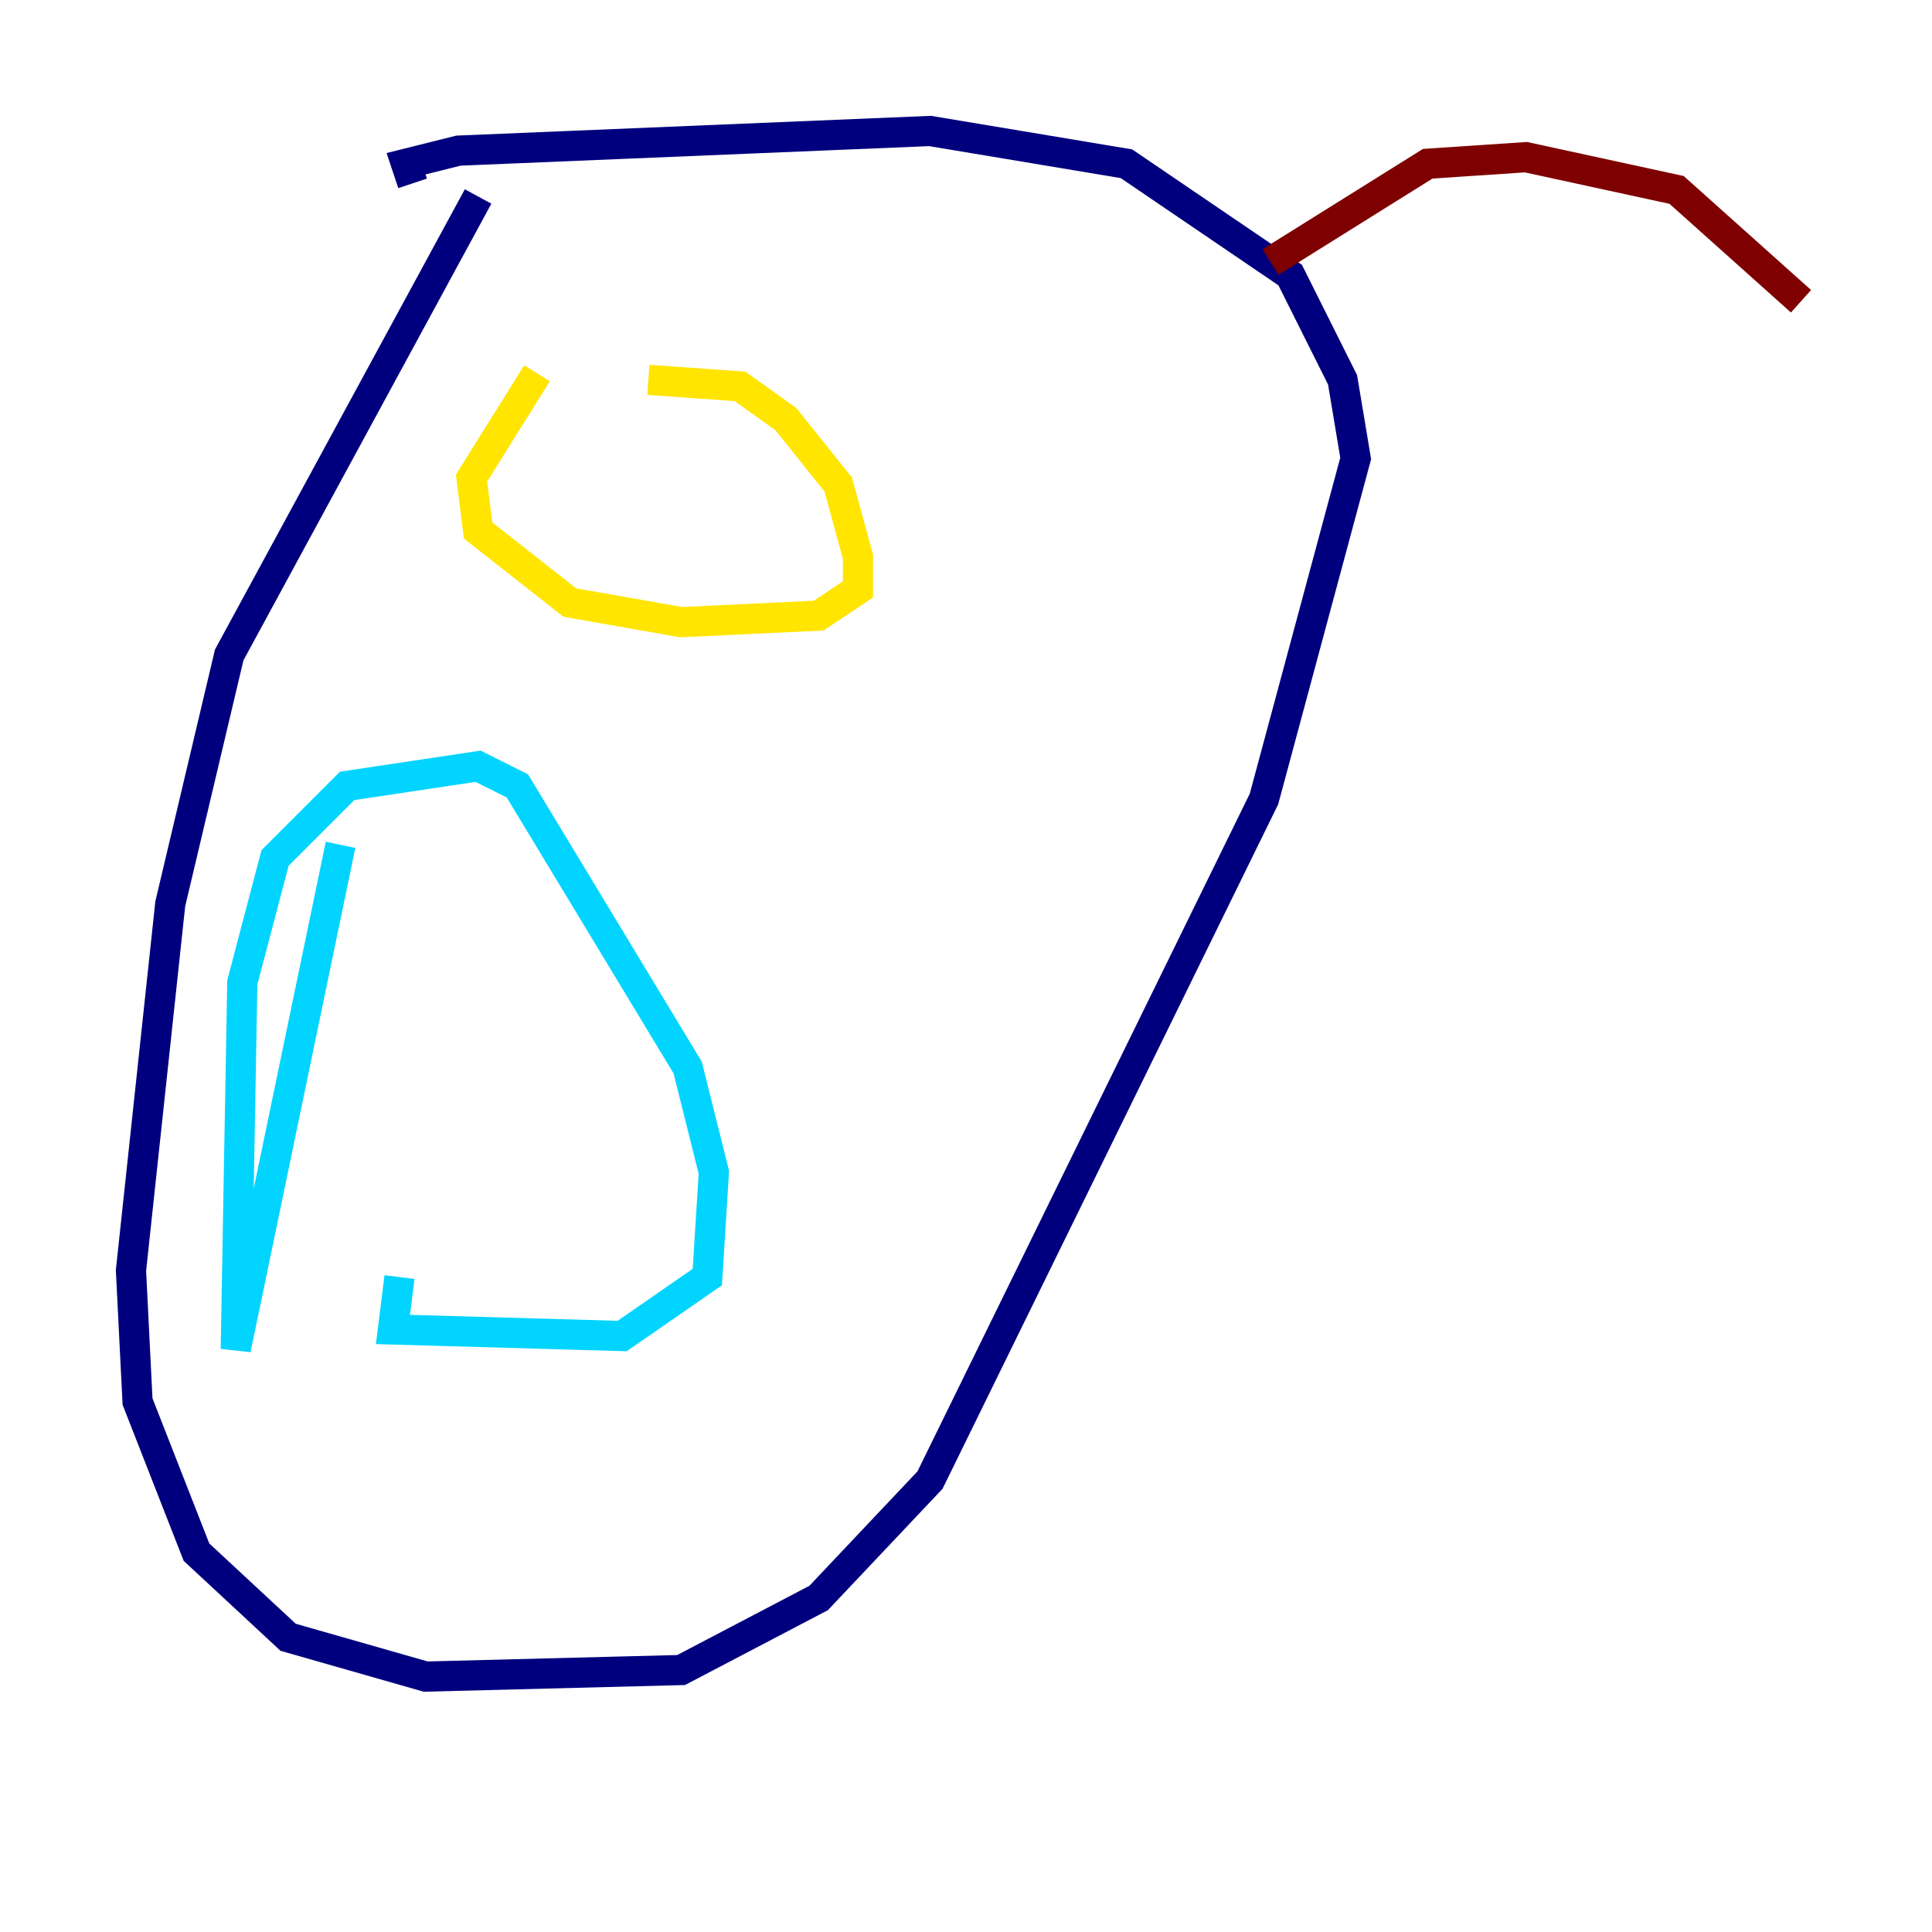 <?xml version="1.0" encoding="utf-8" ?>
<svg baseProfile="tiny" height="128" version="1.2" viewBox="0,0,128,128" width="128" xmlns="http://www.w3.org/2000/svg" xmlns:ev="http://www.w3.org/2001/xml-events" xmlns:xlink="http://www.w3.org/1999/xlink"><defs /><polyline fill="none" points="31.675,13.017 15.186,43.39 11.281,59.878 8.678,84.176 9.112,92.854 13.017,102.834 19.091,108.475 28.203,111.078 45.125,110.644 54.237,105.871 61.614,98.061 83.742,52.936 89.817,30.373 88.949,25.166 85.478,18.224 74.63,10.848 61.614,8.678 30.373,9.98 26.902,10.848 27.336,12.149" stroke="#00007f" stroke-width="2" /><polyline fill="none" points="22.563,55.973 15.62,89.383 16.054,65.085 18.224,56.841 22.997,52.068 31.675,50.766 34.278,52.068 45.559,70.725 47.295,77.668 46.861,84.61 41.22,88.515 26.034,88.081 26.468,84.61" stroke="#00d4ff" stroke-width="2" /><polyline fill="none" points="35.58,24.732 31.241,31.675 31.675,35.146 37.749,39.919 45.125,41.22 54.237,40.786 56.841,39.051 56.841,36.881 55.539,32.108 52.068,27.77 49.031,25.6 42.956,25.166" stroke="#ffe500" stroke-width="2" /><polyline fill="none" points="84.176,17.356 94.59,10.848 101.098,10.414 111.078,12.583 119.322,19.959" stroke="#7f0000" stroke-width="2" /></svg>